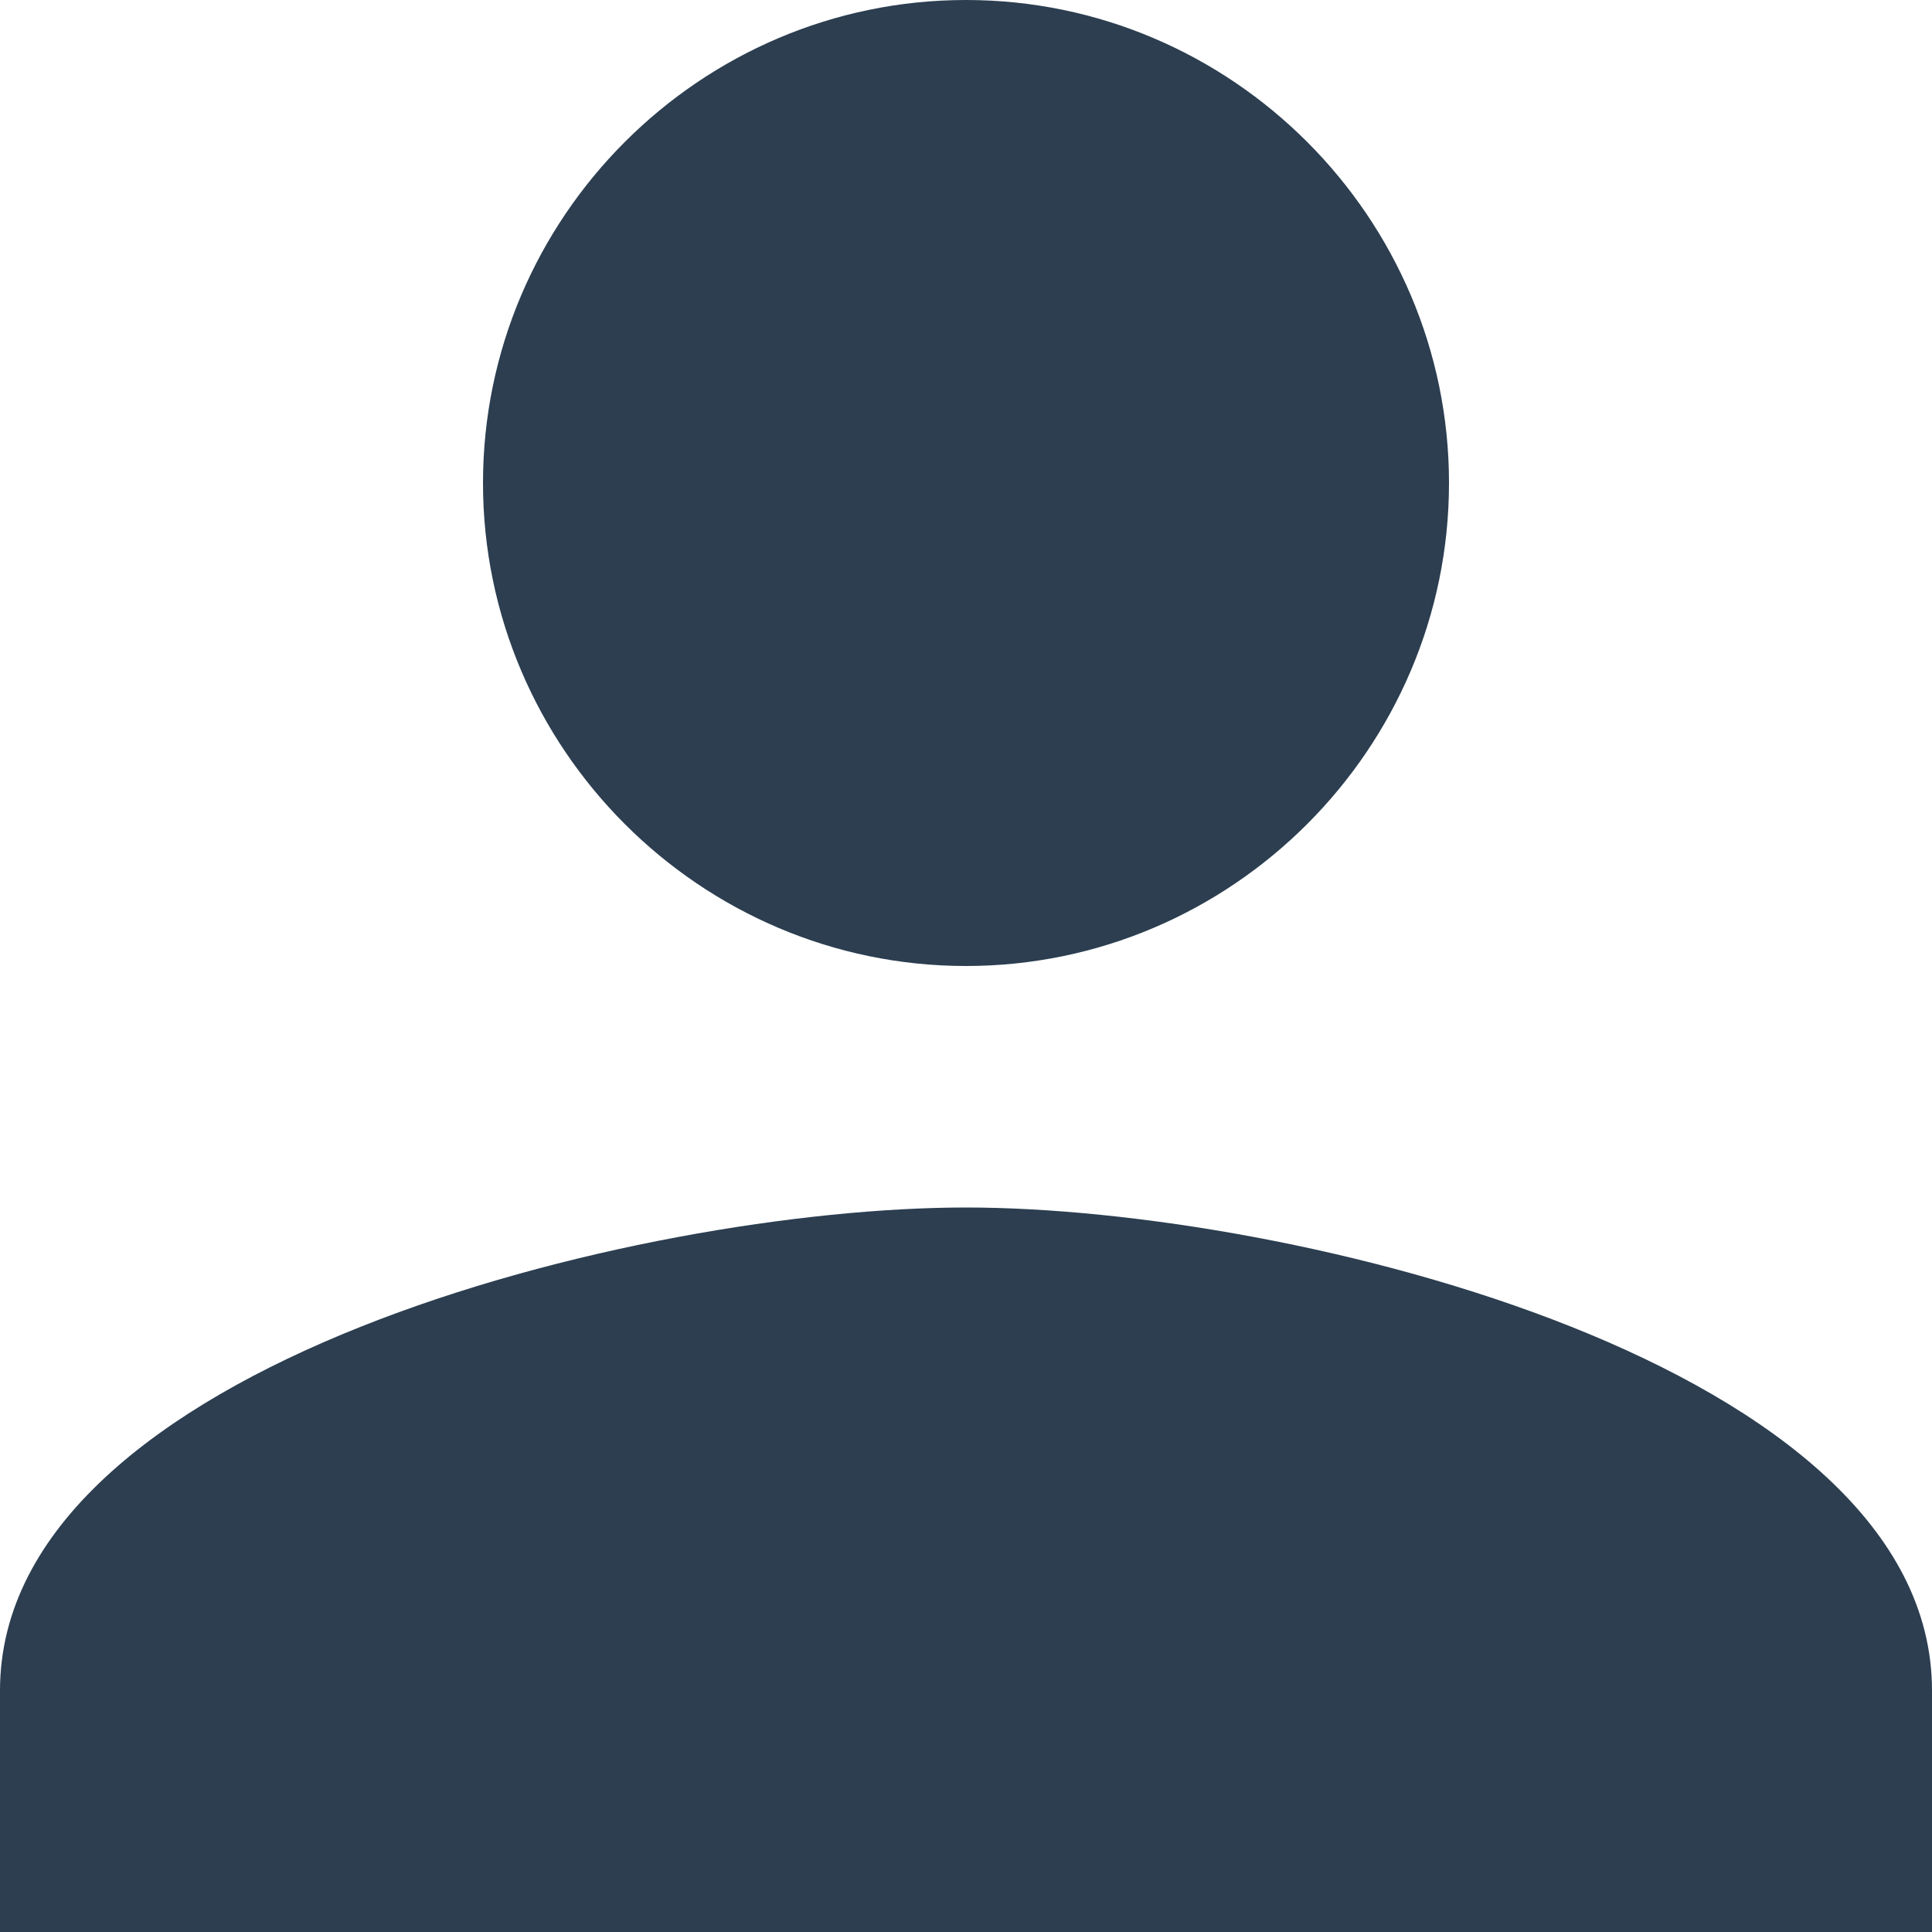 <?xml version="1.0" encoding="UTF-8"?>
<svg width="44px" height="44px" viewBox="0 0 44 44" version="1.1" xmlns="http://www.w3.org/2000/svg" xmlns:xlink="http://www.w3.org/1999/xlink">
    <!-- Generator: Sketch 51.3 (57544) - http://www.bohemiancoding.com/sketch -->
    <title>person</title>
    <desc>Created with Sketch.</desc>
    <defs></defs>
    <g id="Page-1" stroke="none" stroke-width="1" fill="none" fill-rule="evenodd">
        <g id="10" transform="translate(-513, -2393)" fill="#2c3e50">
            <g id="person" transform="translate(513, 2393)">
                <path d="M22,22 C28.05,22 33,17.05 33,11 C33,4.95 28.05,0 22,0 C15.95,0 11,4.95 11,11 C11,17.05 15.95,22 22,22 L22,22 Z M22,27.5 C14.575,27.5 0,31.075 0,38.5 L0,44 L44,44 L44,38.5 C44,31.075 29.425,27.5 22,27.5 L22,27.5 Z" id="Shape"></path>
            </g>
        </g>
    </g>
</svg>